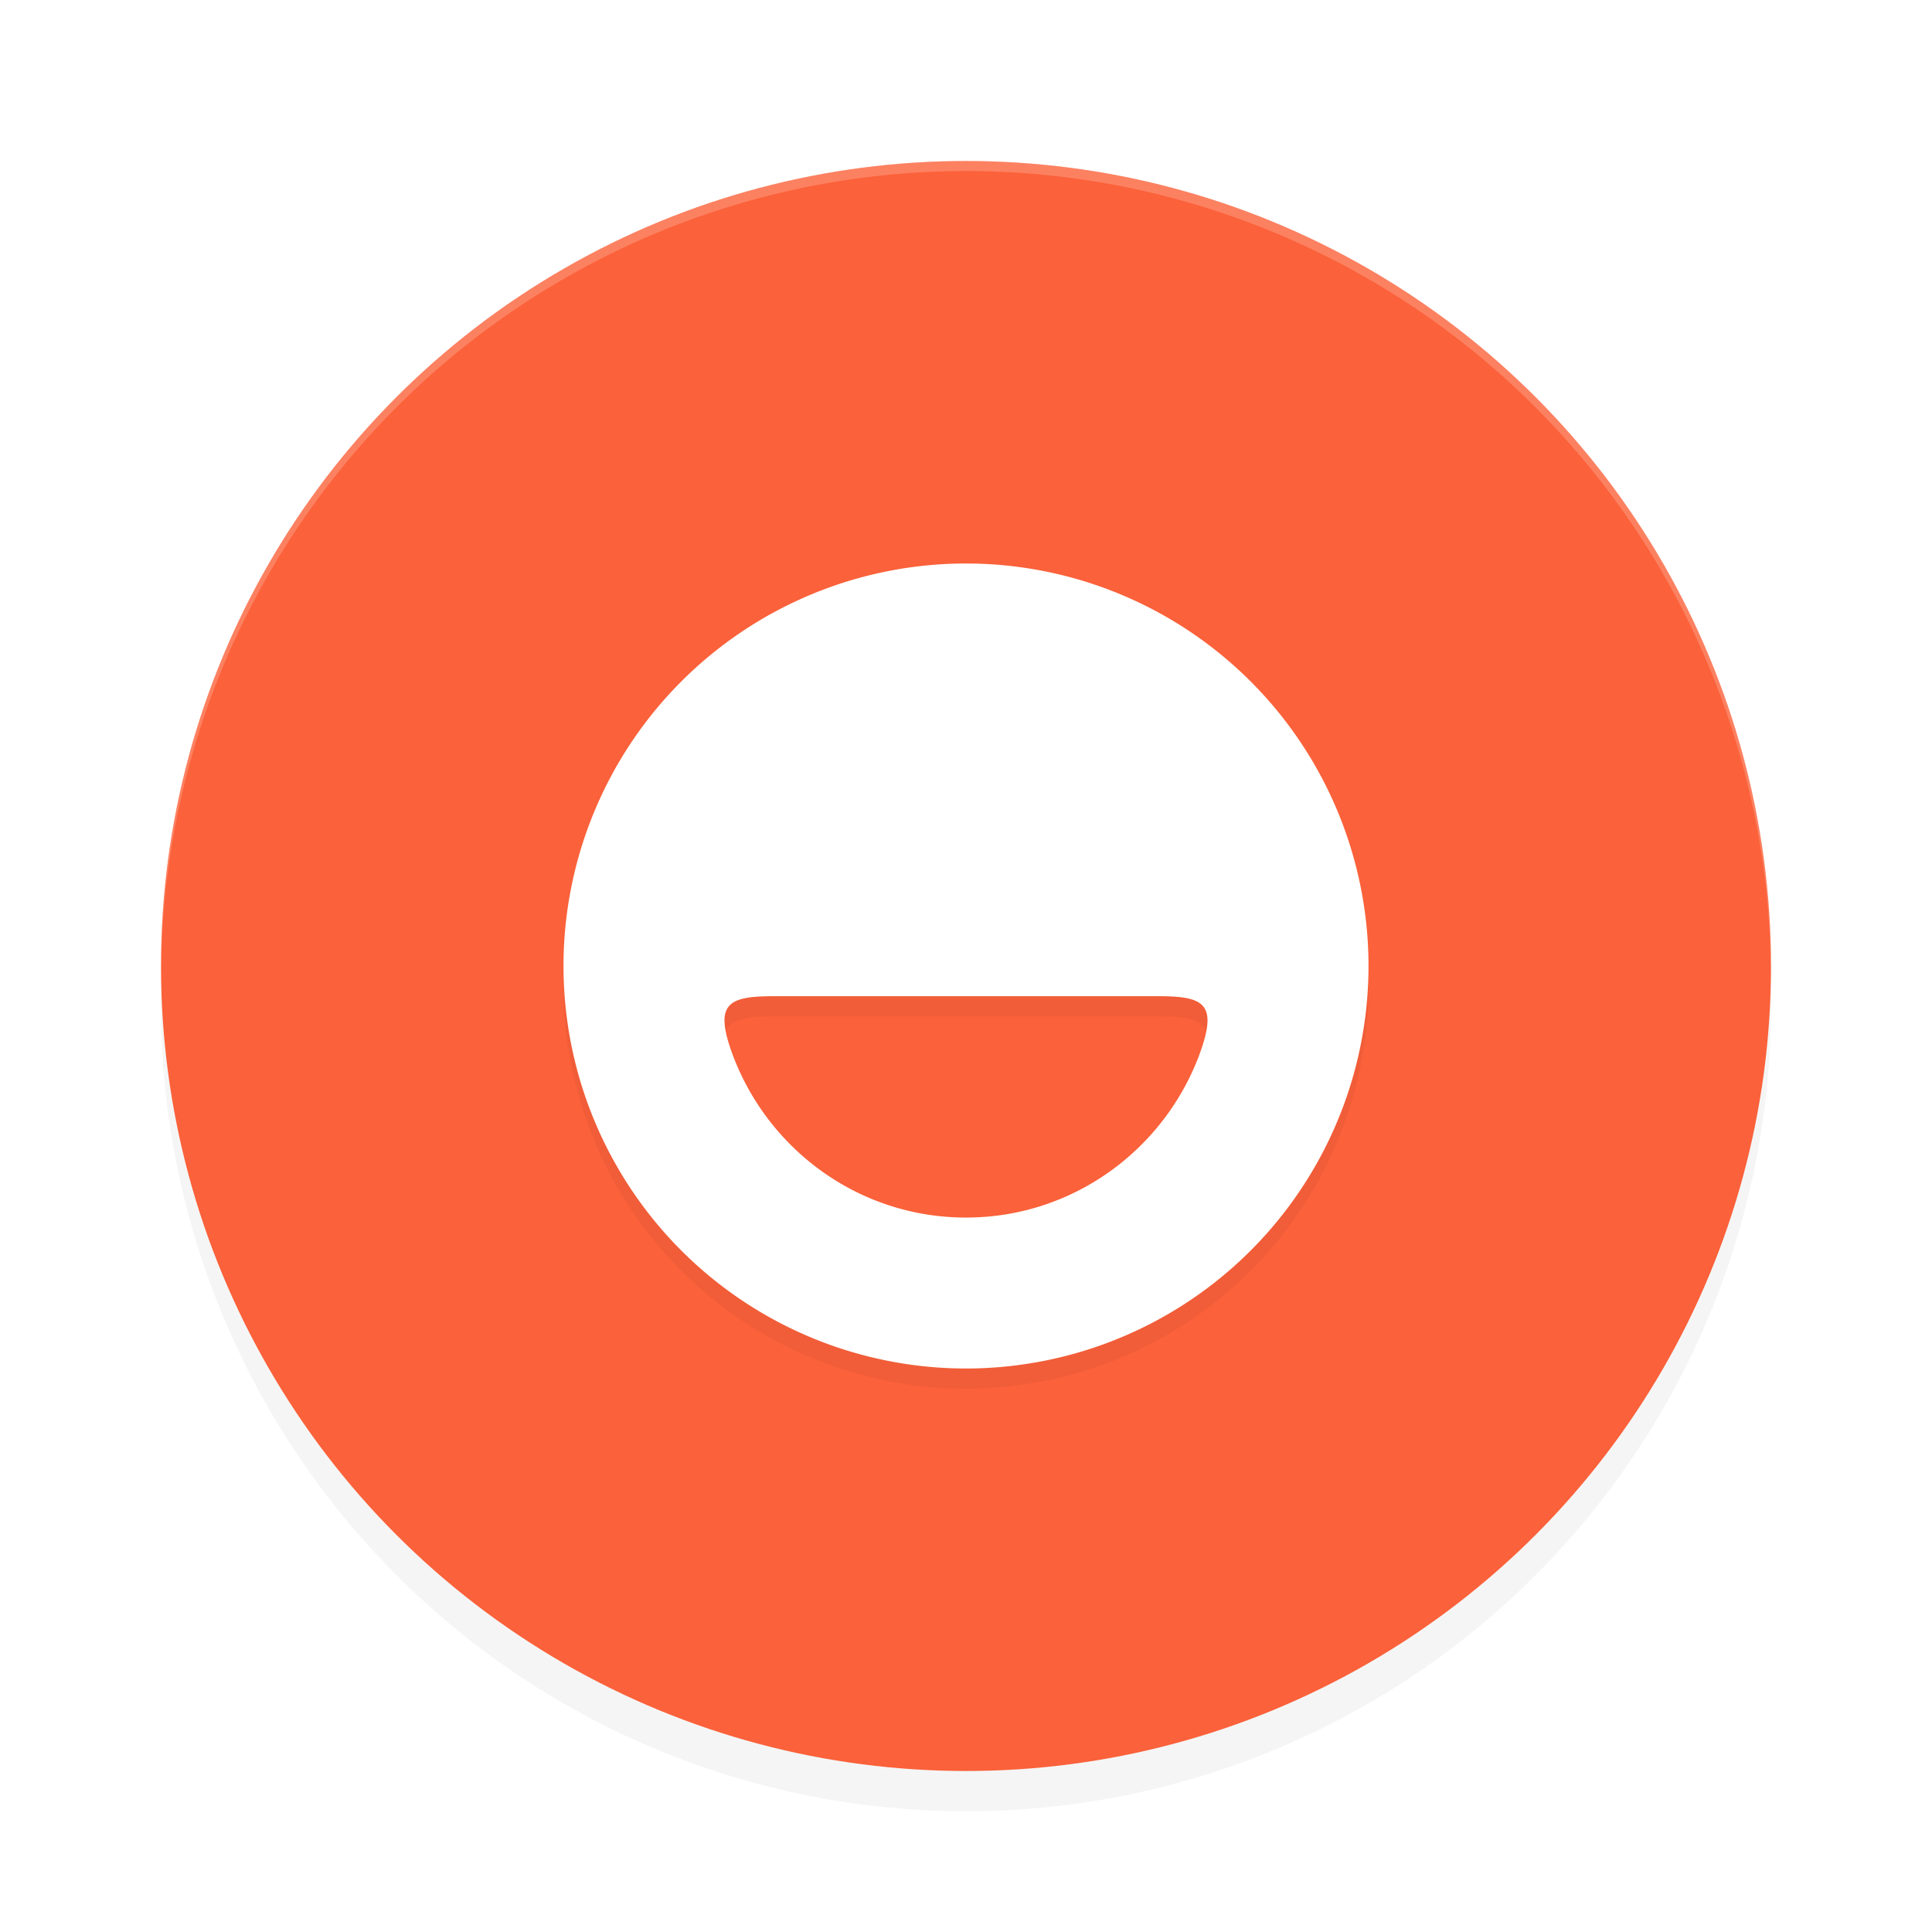 <?xml version='1.0' encoding='utf-8'?>
<svg xmlns="http://www.w3.org/2000/svg" width="192" height="192" version="1.1" id="svg20">
  <defs>
    <filter style="color-interpolation-filters:sRGB" id="filter857" x="-0.048" width="1.096" y="-0.048" height="1.096">
      <feGaussianBlur stdDeviation="3.2"/>
    </filter>
    <filter style="color-interpolation-filters:sRGB" id="filter864" x="-0.048" width="1.096" y="-0.048" height="1.096">
      <feGaussianBlur stdDeviation="1.6"/>
    </filter>
  </defs>
  <circle r="80" cy="100" cx="96" style="filter:url(#filter857);opacity:0.2"/>
  <circle r="80" cy="96" cx="96" style="fill:#fb613a"/>
  <path style="opacity:0.2;fill:#ffffff" d="M 96,16 A 80,80 0 0 0 16,96 80,80 0 0 0 16.02,96.473 80,80 0 0 1 96,17 80,80 0 0 1 175.975,96.514 80,80 0 0 0 176,96 80,80 0 0 0 96,16 Z"/>
  <path d="M 96,58 A 40,40 0 0 0 56,98 40,40 0 0 0 96,138 40,40 0 0 0 136,98 40,40 0 0 0 96,58 Z M 76.982,101 H 96 115.018 c 4.662,7.9e-4 6.109,0.685 4.102,6.004 C 115.538,116.362 106.54,123 96,123 85.46,123 76.462,116.362 72.881,107.004 70.874,101.685 72.32,101.001 76.982,101 Z" style="filter:url(#filter864);opacity:0.2;fill:#000000"/>
  <path style="fill:#ffffff" d="M 96,56 A 40,40 0 0 0 56,96 40,40 0 0 0 96,136 40,40 0 0 0 136,96 40,40 0 0 0 96,56 Z M 76.982,99 H 96 115.018 c 4.662,7.95e-4 6.109,0.685 4.102,6.004 C 115.538,114.362 106.54,121 96,121 85.46,121 76.462,114.362 72.881,105.004 70.874,99.685 72.32,99.001 76.982,99 Z"/>
</svg>

